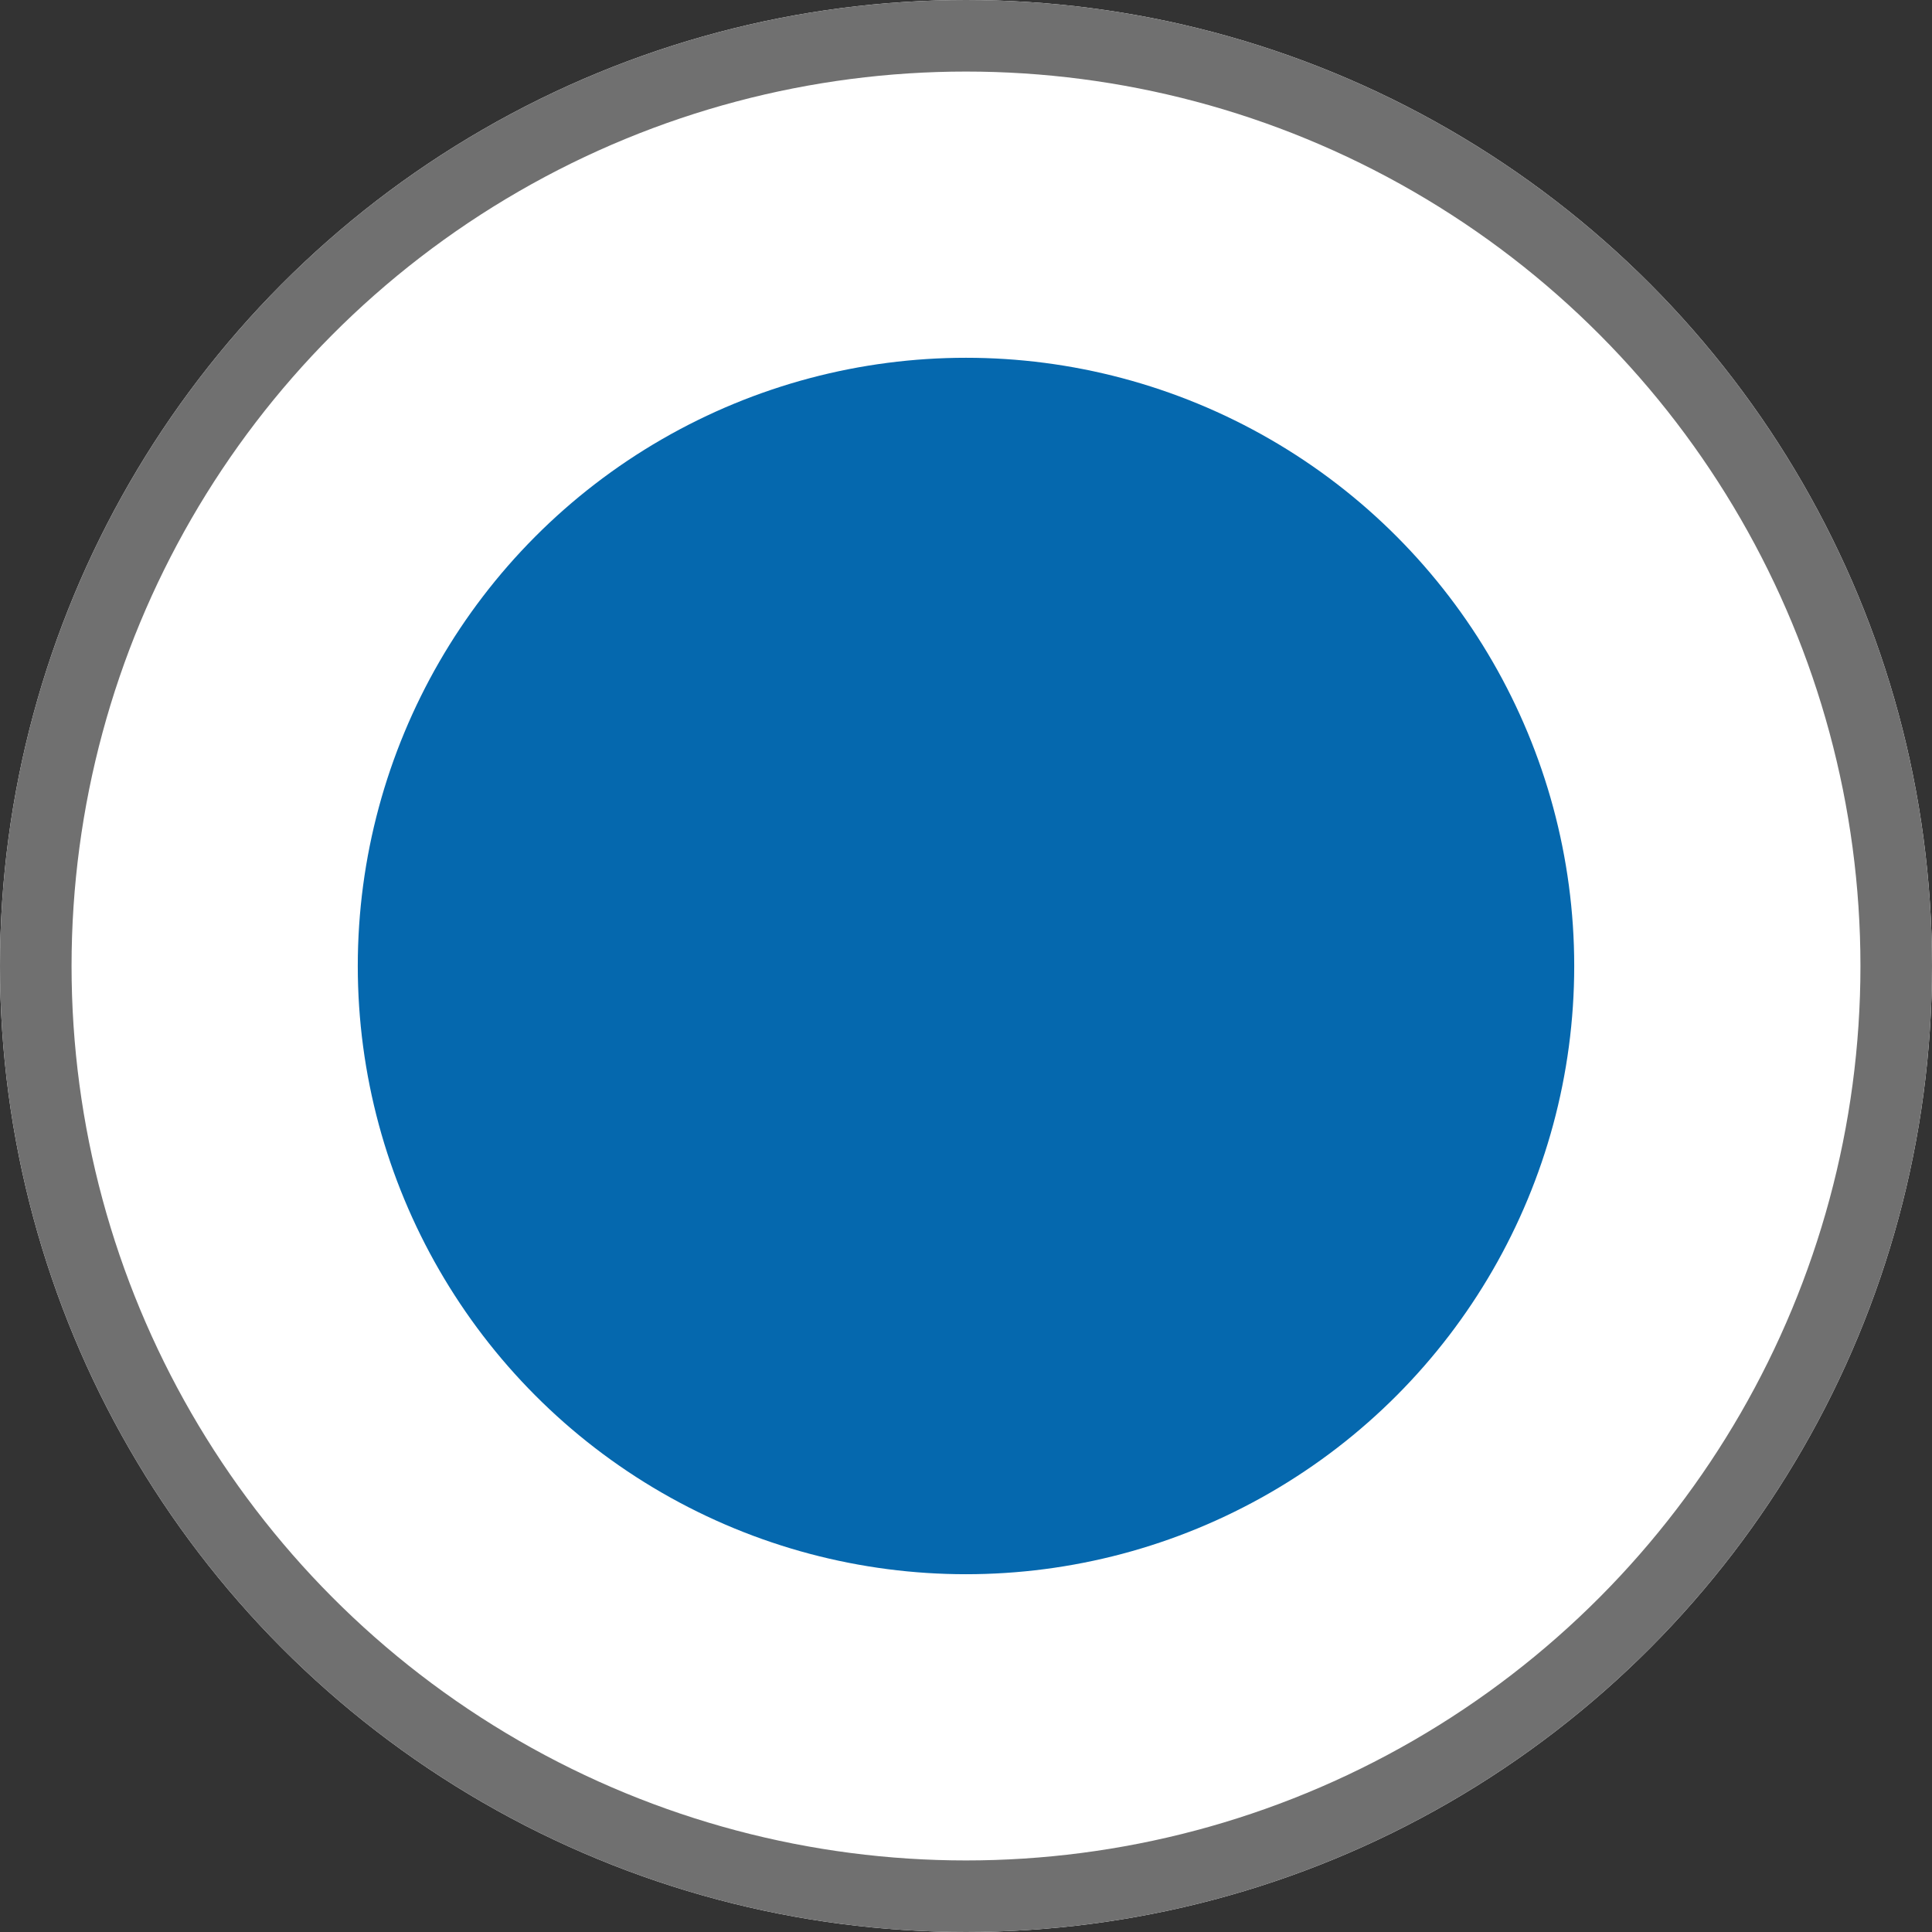 <svg xmlns="http://www.w3.org/2000/svg" width="27" height="27" viewBox="0 0 27 27">
  <rect x="0" y="0" width="27" height="27" fill="#333333" stroke="none"/>
  <g id="Radio_button_enabled" data-name="Radio button enabled" transform="translate(-78 -678.35)">
    <g id="Ellipse_1242" data-name="Ellipse 1242" transform="translate(78 678.35)" fill="#fff" stroke="#707070" stroke-width="1">
      <circle cx="13.5" cy="13.5" r="13.5" stroke="none"/>
      <circle cx="13.5" cy="13.5" r="13" fill="none"/>
    </g>
    <circle id="Ellipse_1243" data-name="Ellipse 1243" cx="7.5" cy="7.5" r="8.5" transform="translate(84 684.35)" fill="#0568ae"/>
  </g>
</svg>
